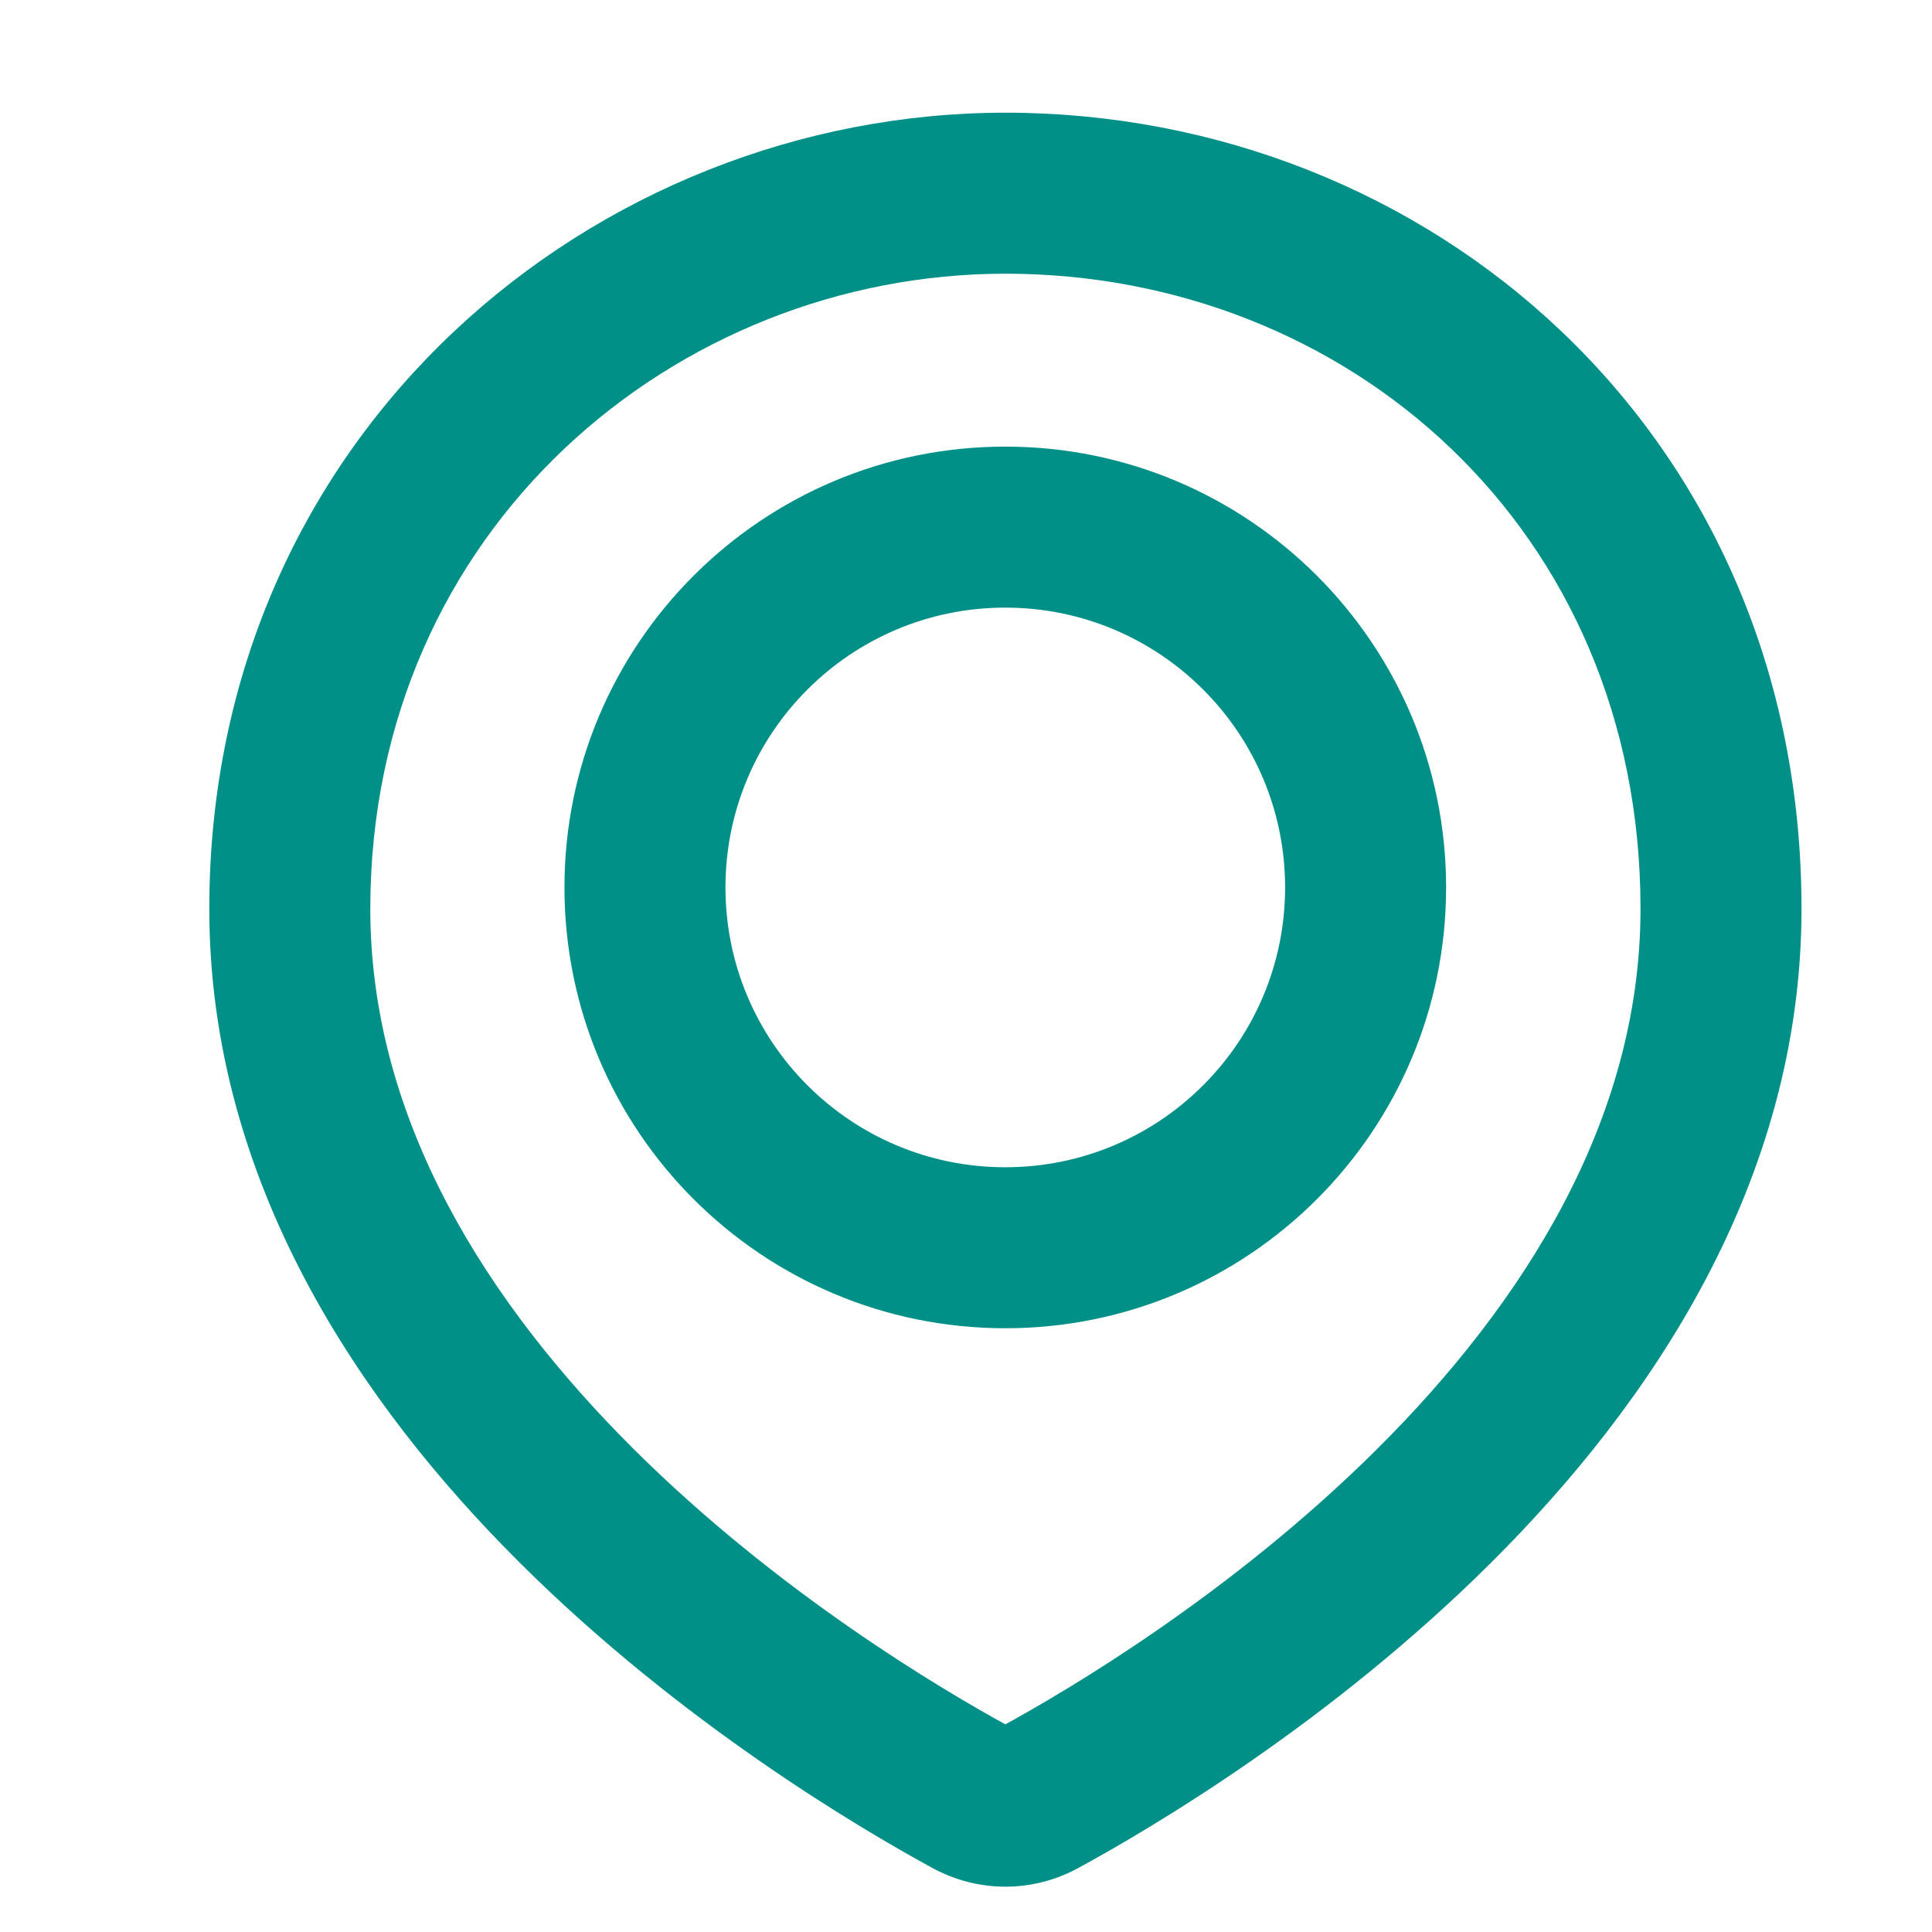 <svg width="24" height="24" viewBox="0 0 24 24" fill="none" xmlns="http://www.w3.org/2000/svg">
<path d="M12.915 22.328L13.393 23.206L13.393 23.206L12.915 22.328ZM12.063 22.328L11.585 23.206L11.585 23.206L12.063 22.328ZM20.379 11.29C20.379 13.923 18.915 16.2 17.106 18.001C15.307 19.79 13.284 20.988 12.437 21.449L13.393 23.206C14.318 22.703 16.526 21.398 18.517 19.418C20.496 17.449 22.379 14.69 22.379 11.29H20.379ZM12.489 3.4C16.722 3.4 20.379 6.552 20.379 11.29H22.379C22.379 5.361 17.738 1.4 12.489 1.4V3.4ZM4.6 11.29C4.6 6.563 8.403 3.4 12.489 3.4V1.4C7.411 1.4 2.6 5.349 2.6 11.29H4.6ZM12.541 21.449C11.695 20.988 9.671 19.79 7.872 18.001C6.063 16.2 4.6 13.923 4.6 11.29H2.6C2.6 14.69 4.482 17.449 6.462 19.418C8.452 21.398 10.661 22.703 11.585 23.206L12.541 21.449ZM12.437 21.449C12.448 21.443 12.466 21.437 12.489 21.437C12.512 21.437 12.531 21.443 12.541 21.449L11.585 23.206C12.152 23.514 12.826 23.514 13.393 23.206L12.437 21.449ZM15.964 11.024C15.964 12.944 14.408 14.5 12.488 14.5V16.5C15.512 16.5 17.964 14.048 17.964 11.024H15.964ZM12.488 7.548C14.408 7.548 15.964 9.104 15.964 11.024H17.964C17.964 8 15.512 5.548 12.488 5.548V7.548ZM9.012 11.024C9.012 9.104 10.568 7.548 12.488 7.548V5.548C9.463 5.548 7.012 8 7.012 11.024H9.012ZM12.488 14.5C10.568 14.5 9.012 12.944 9.012 11.024H7.012C7.012 14.048 9.463 16.5 12.488 16.5V14.5Z" fill="#019088"/>
</svg>
